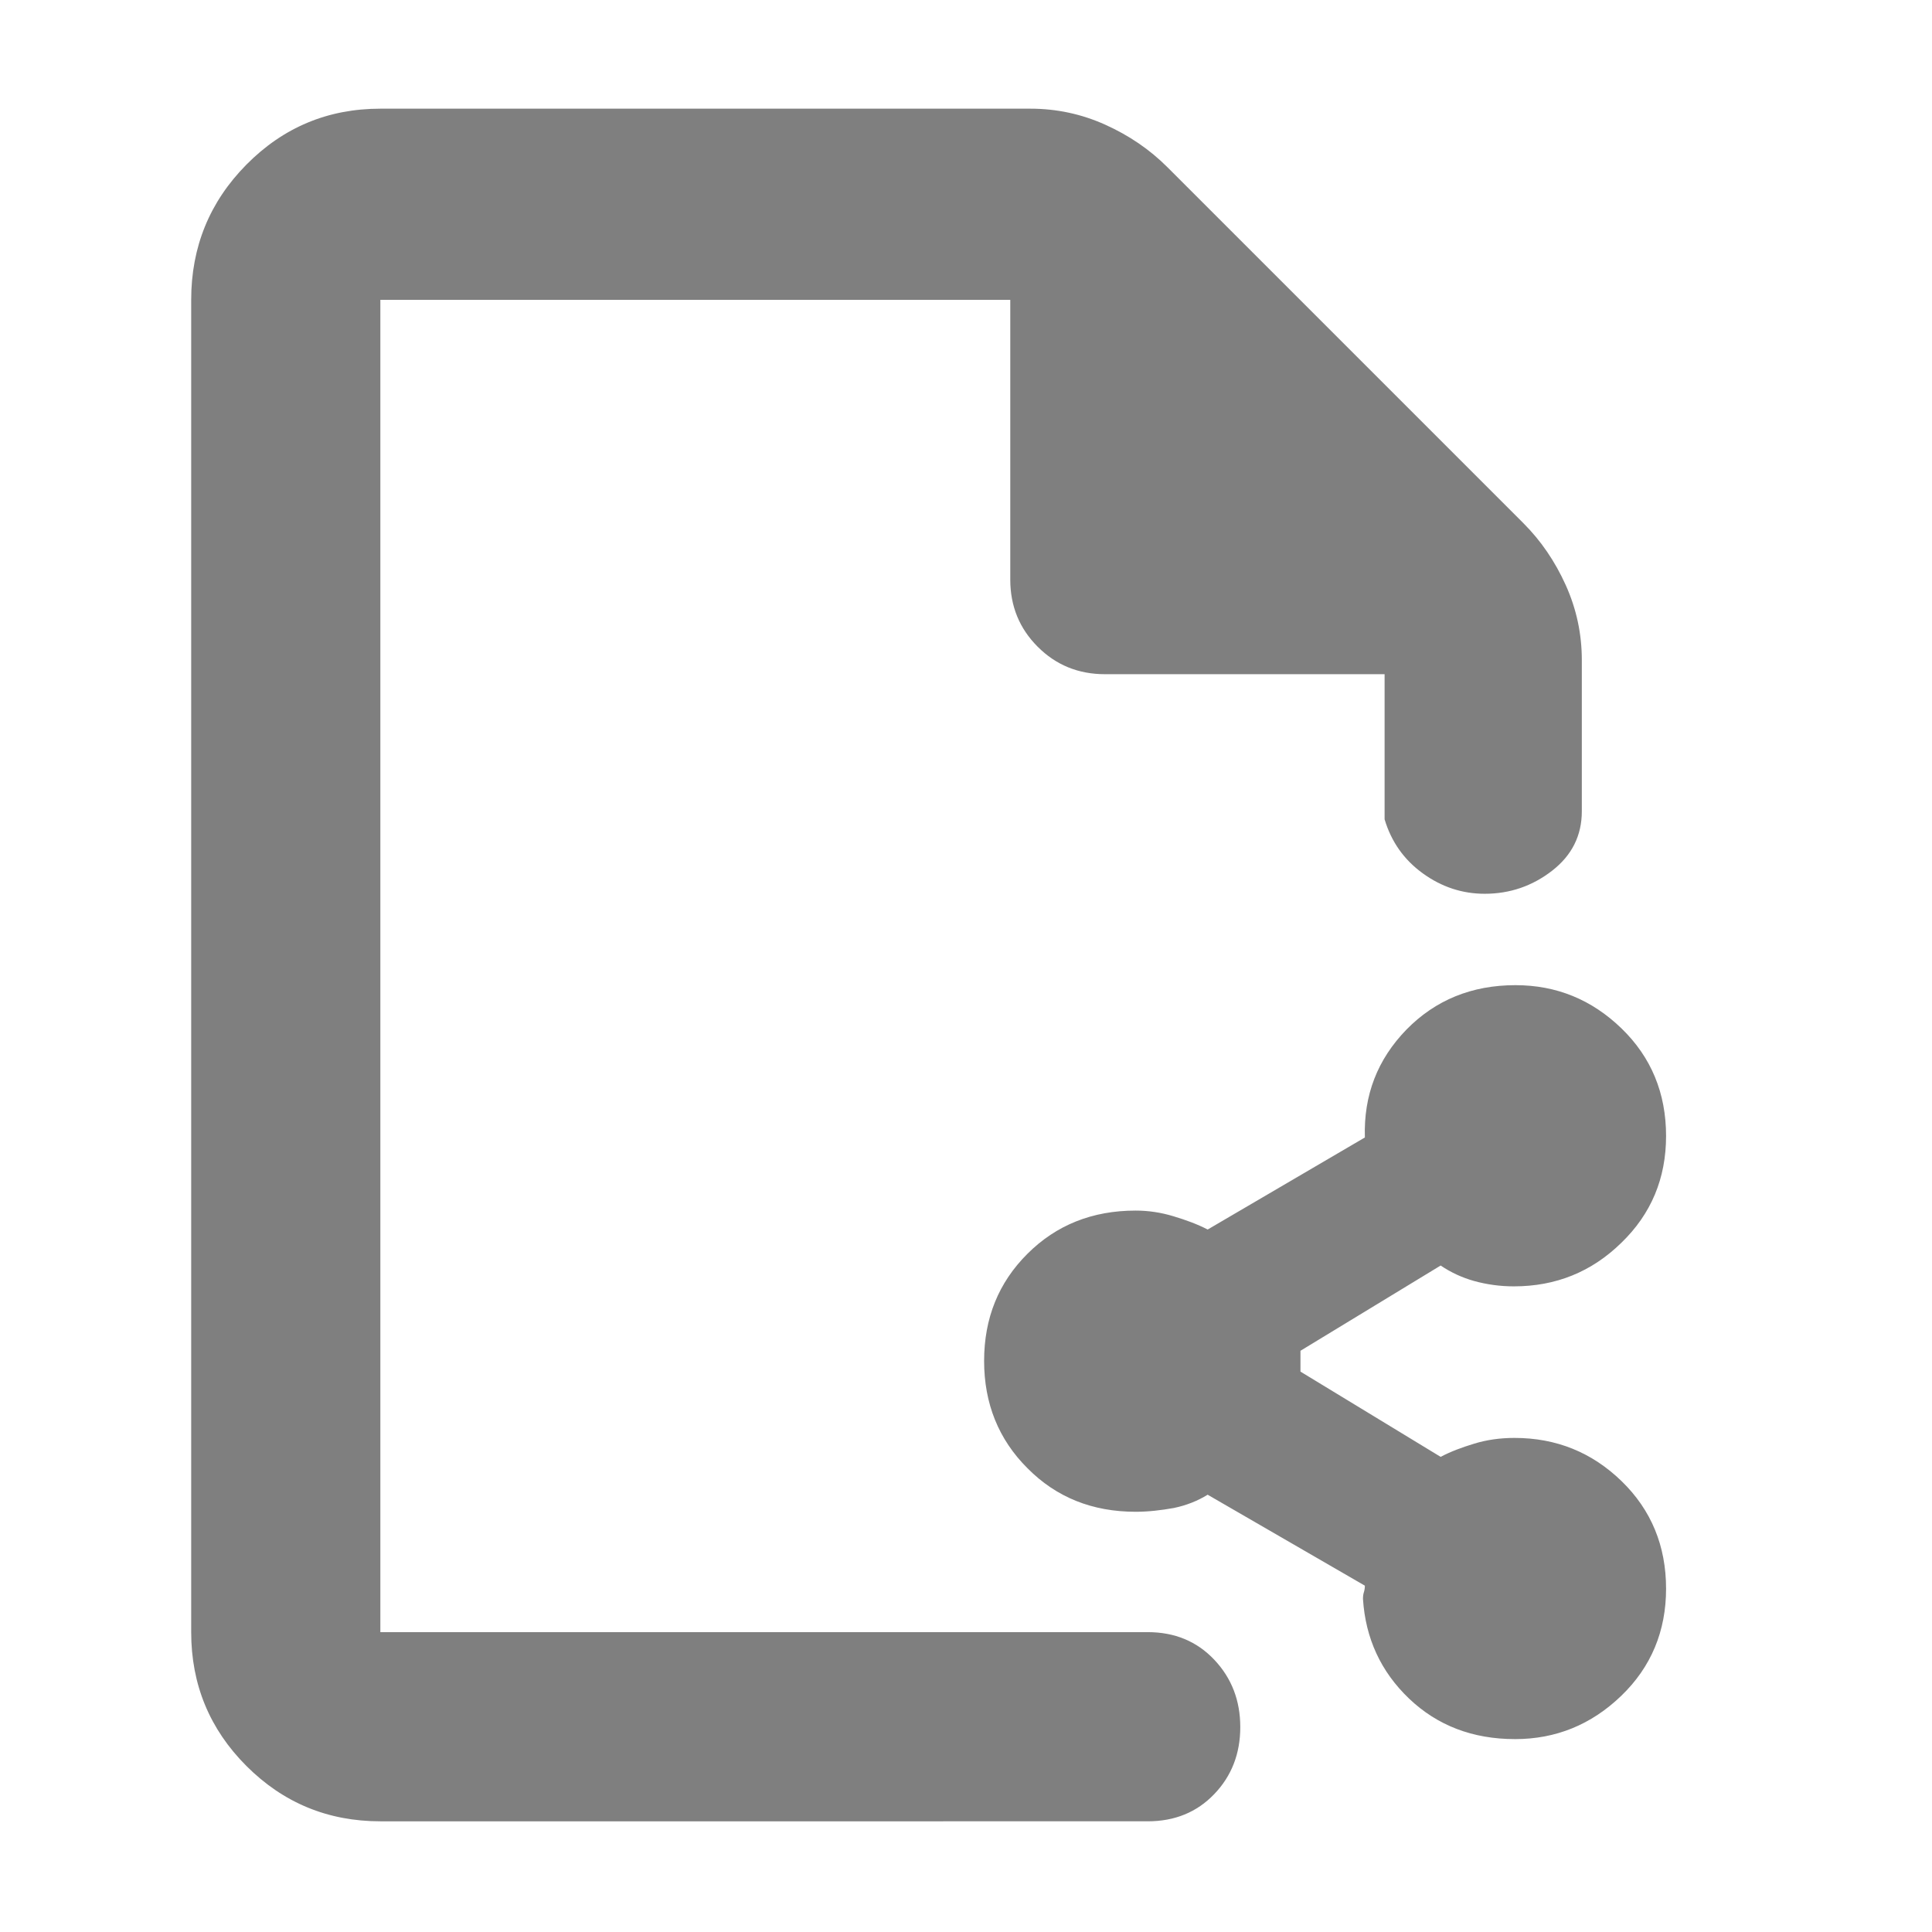 <svg height="48" viewBox="0 -960 960 960" width="48" xmlns="http://www.w3.org/2000/svg"><path fill="rgb(127, 127, 127)" d="m189-55c-26.033 0-48.21-9.157-66.53-27.47-18.313-18.32-27.47-40.497-27.47-66.53v-662c0-26.307 9.157-48.717 27.47-67.23 18.32-18.513 40.497-27.77 66.53-27.77h323c13.04 0 25.467 2.667 37.28 8s22.053 12.333 30.72 21l177 177c8.667 8.667 15.667 18.907 21 30.72s8 24.24 8 37.28v75.11c0 12.053-4.92 21.9-14.76 29.54-9.847 7.64-21.013 11.46-33.5 11.46-11.16 0-21.407-3.377-30.74-10.13-9.333-6.747-15.667-15.703-19-26.87v-72.11h-139c-13.167 0-24.29-4.543-33.37-13.63-9.087-9.08-13.63-20.203-13.63-33.37v-139h-313v662h381.291c13.4 0 24.417 4.56 33.05 13.68 8.633 9.113 12.95 20.28 12.95 33.5 0 13.213-4.317 24.32-12.95 33.32s-19.65 13.5-33.05 13.5zm563.784-40.849c-21.084 0-38.63-6.781-52.636-20.141-14.006-13.37-21.649-29.94-22.891-49.52 0-1.31.15-2.45.469-3.38.302-.94.471-2.07.471-3.2l-78.126-45.2c-4.875 3.03-10.486 5.28-16.791 6.6-6.326 1.13-12.652 1.88-18.977 1.88-21.499 0-39.421-7.14-53.766-21.65-14.364-14.3-21.537-32.19-21.537-53.28 0-21.27 7.173-38.95 21.537-53.27 14.345-14.31 32.267-21.46 53.766-21.46 6.325 0 12.594.94 18.824 2.83 6.232 1.88 11.88 3.95 16.963 6.58l78.107-45.74c-.64-21.09 6.269-38.79 20.709-53.66 14.42-14.67 32.455-22.02 54.124-22.02 20.311 0 37.857 7.15 52.654 21.46 14.778 14.3 22.177 32.19 22.177 53.47 0 21.09-7.418 38.78-22.234 53.09-14.796 14.49-32.605 21.64-53.407 21.64-6.91 0-13.443-.94-19.598-2.62-6.175-1.71-11.766-4.35-16.774-7.73l-69.654 42.36v10.35l69.654 42.36c5.008-2.65 10.599-4.72 16.774-6.59 6.155-1.88 12.802-2.82 19.936-2.82 20.708 0 38.423 7.15 53.182 21.46 14.74 14.31 22.121 32.19 22.121 53.46 0 21.09-7.436 38.97-22.328 53.28-14.872 14.3-32.456 21.461-52.749 21.461z"/></svg>